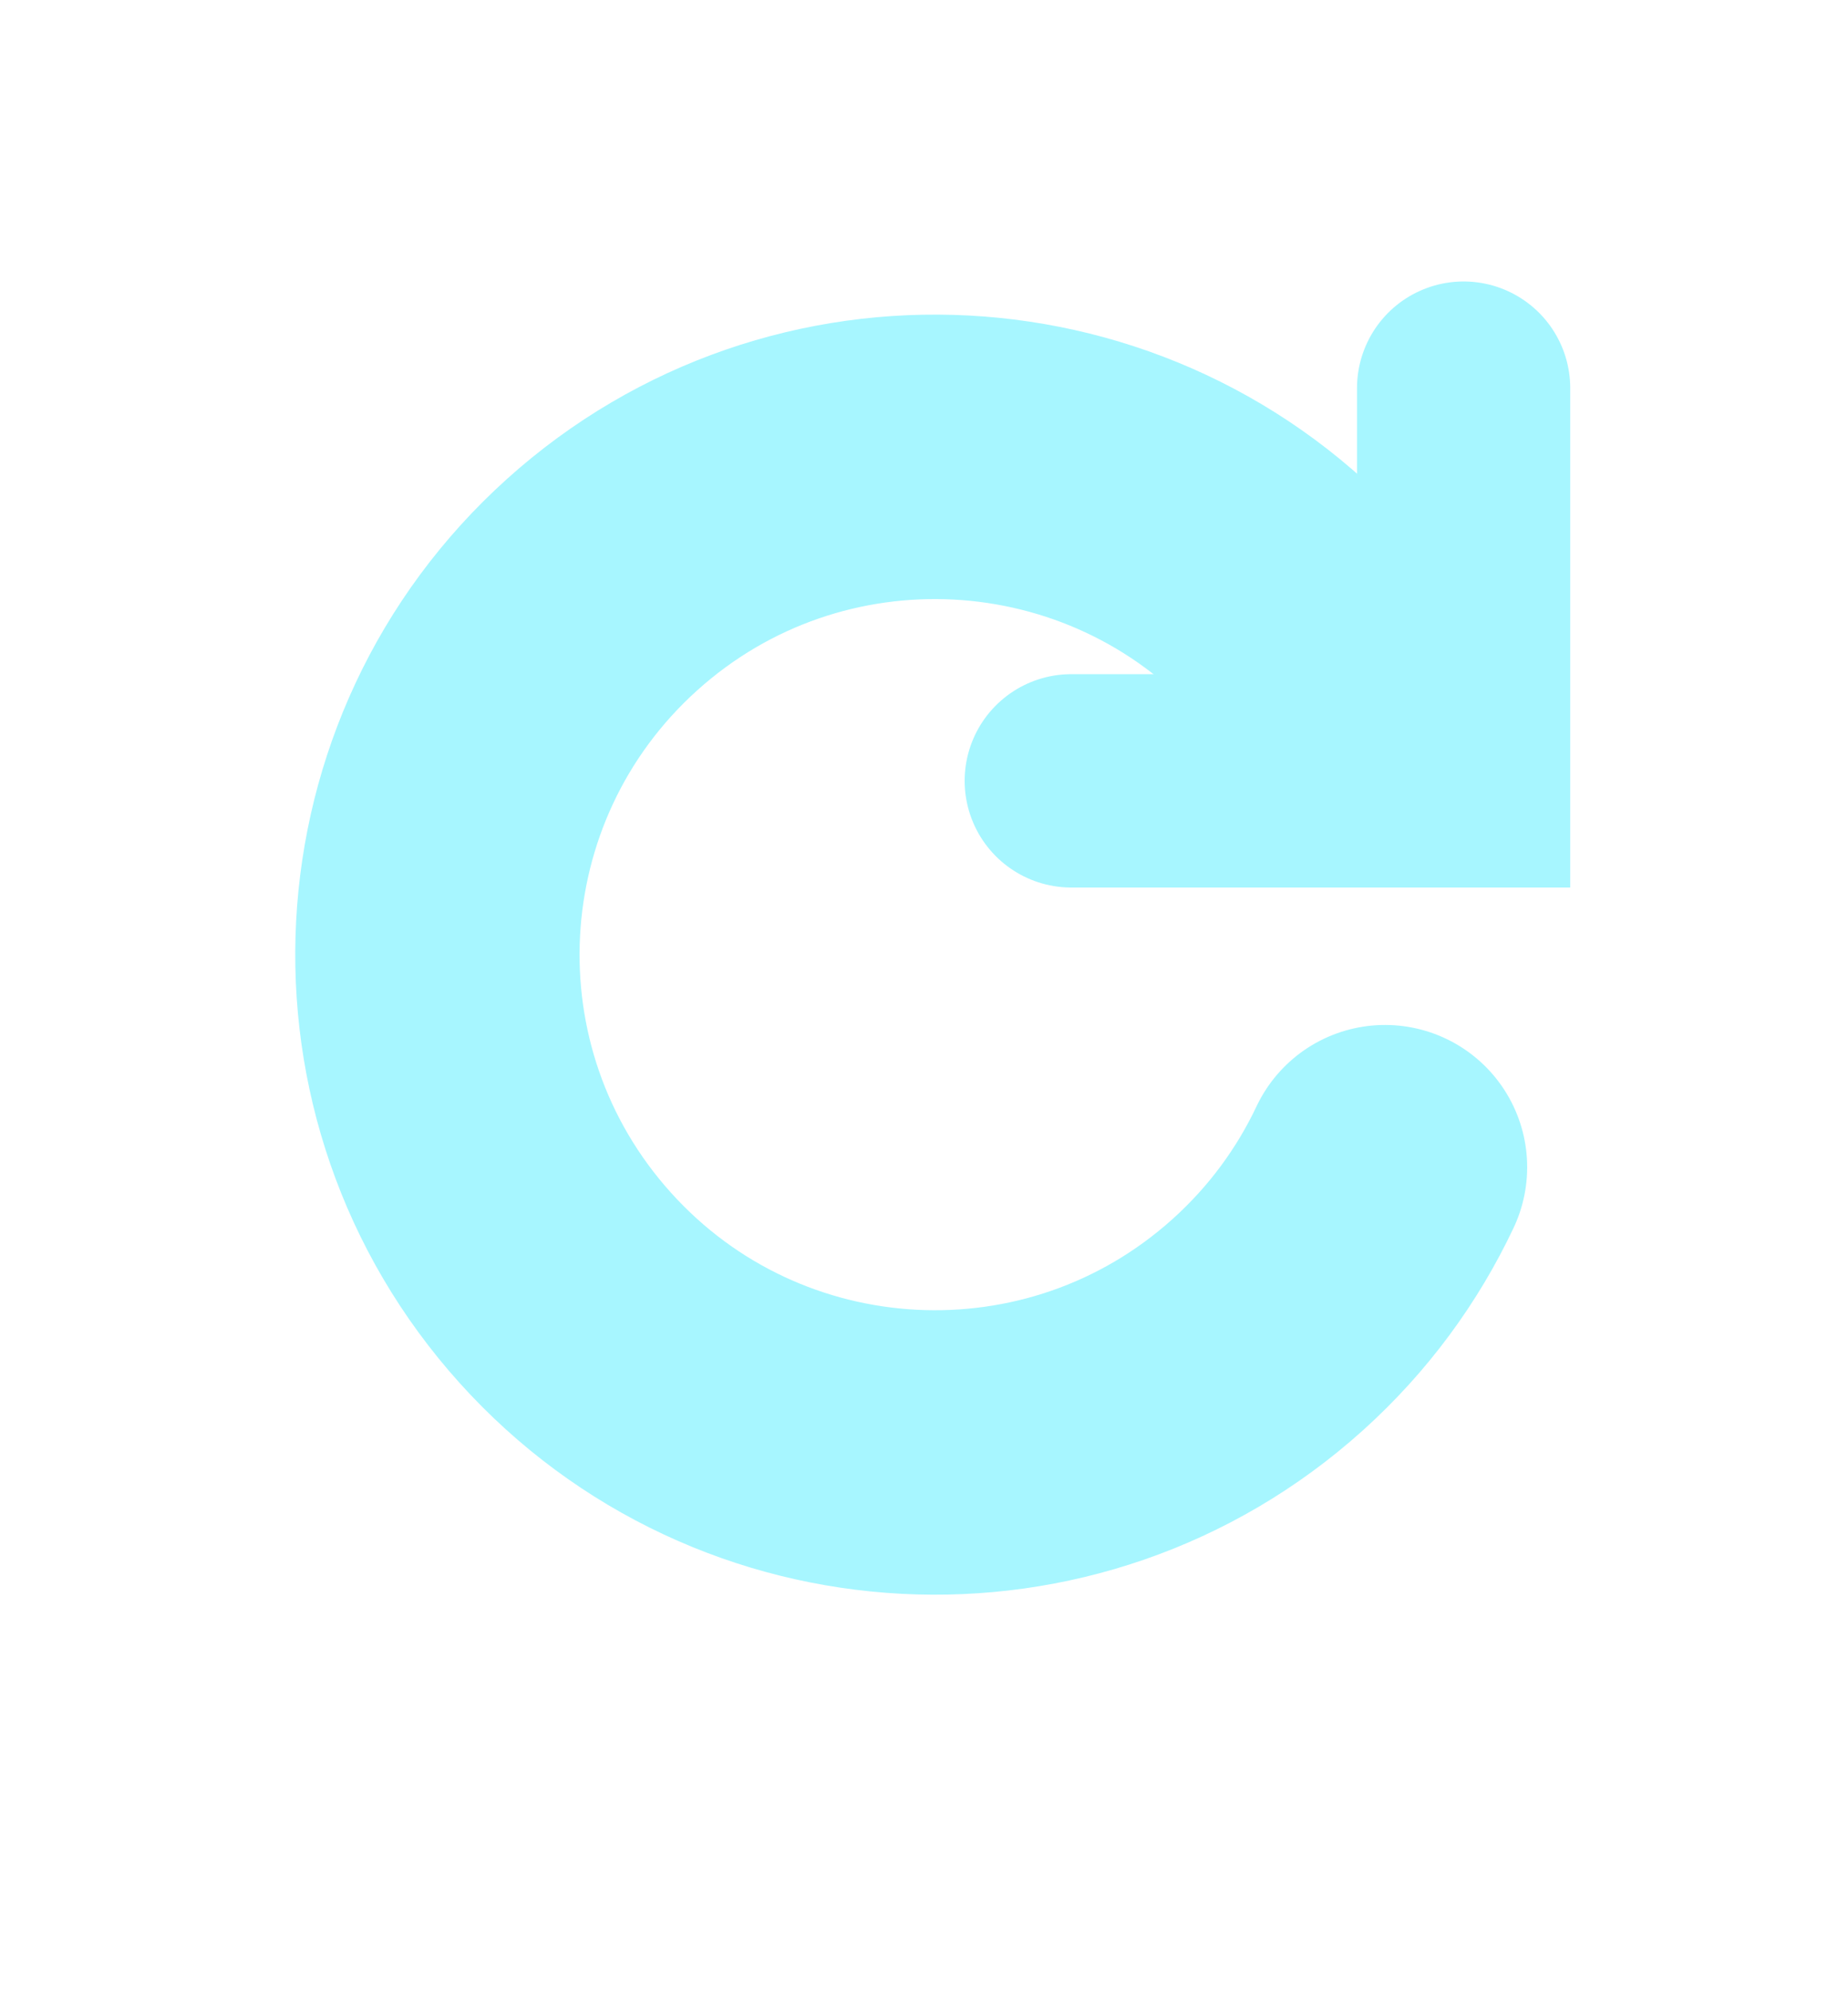 <?xml version="1.0" encoding="UTF-8"?>
<svg width="13px" height="14px" viewBox="0 0 13 14" version="1.1" xmlns="http://www.w3.org/2000/svg" xmlns:xlink="http://www.w3.org/1999/xlink">
    <title>Group 2</title>
    <g id="Page-1" stroke="none" stroke-width="1" fill="none" fill-rule="evenodd" stroke-linecap="round">
        <g id="Info-2" transform="translate(-1449, -103)" stroke="#A7F6FF">
            <g id="Group-3" transform="translate(1391, 100)">
                <g id="Group-2" transform="translate(59.042, 4)">
                    <polyline id="Rectangle" stroke-width="1.5" points="9.254 1.729 9.254 4.49 6.494 4.49"></polyline>
                    <path d="M5.535,9.212 C7.468,9.212 9.035,7.645 9.035,5.712 C9.035,3.779 7.468,2.212 5.535,2.212 C3.602,2.212 2.035,3.779 2.035,5.712 C2.035,6.192 2.132,6.649 2.306,7.065" id="Oval" stroke-width="2" transform="translate(5.535, 5.712) rotate(-132) translate(-5.535, -5.712) "></path>
                </g>
            </g>
        </g>
    </g>
</svg>